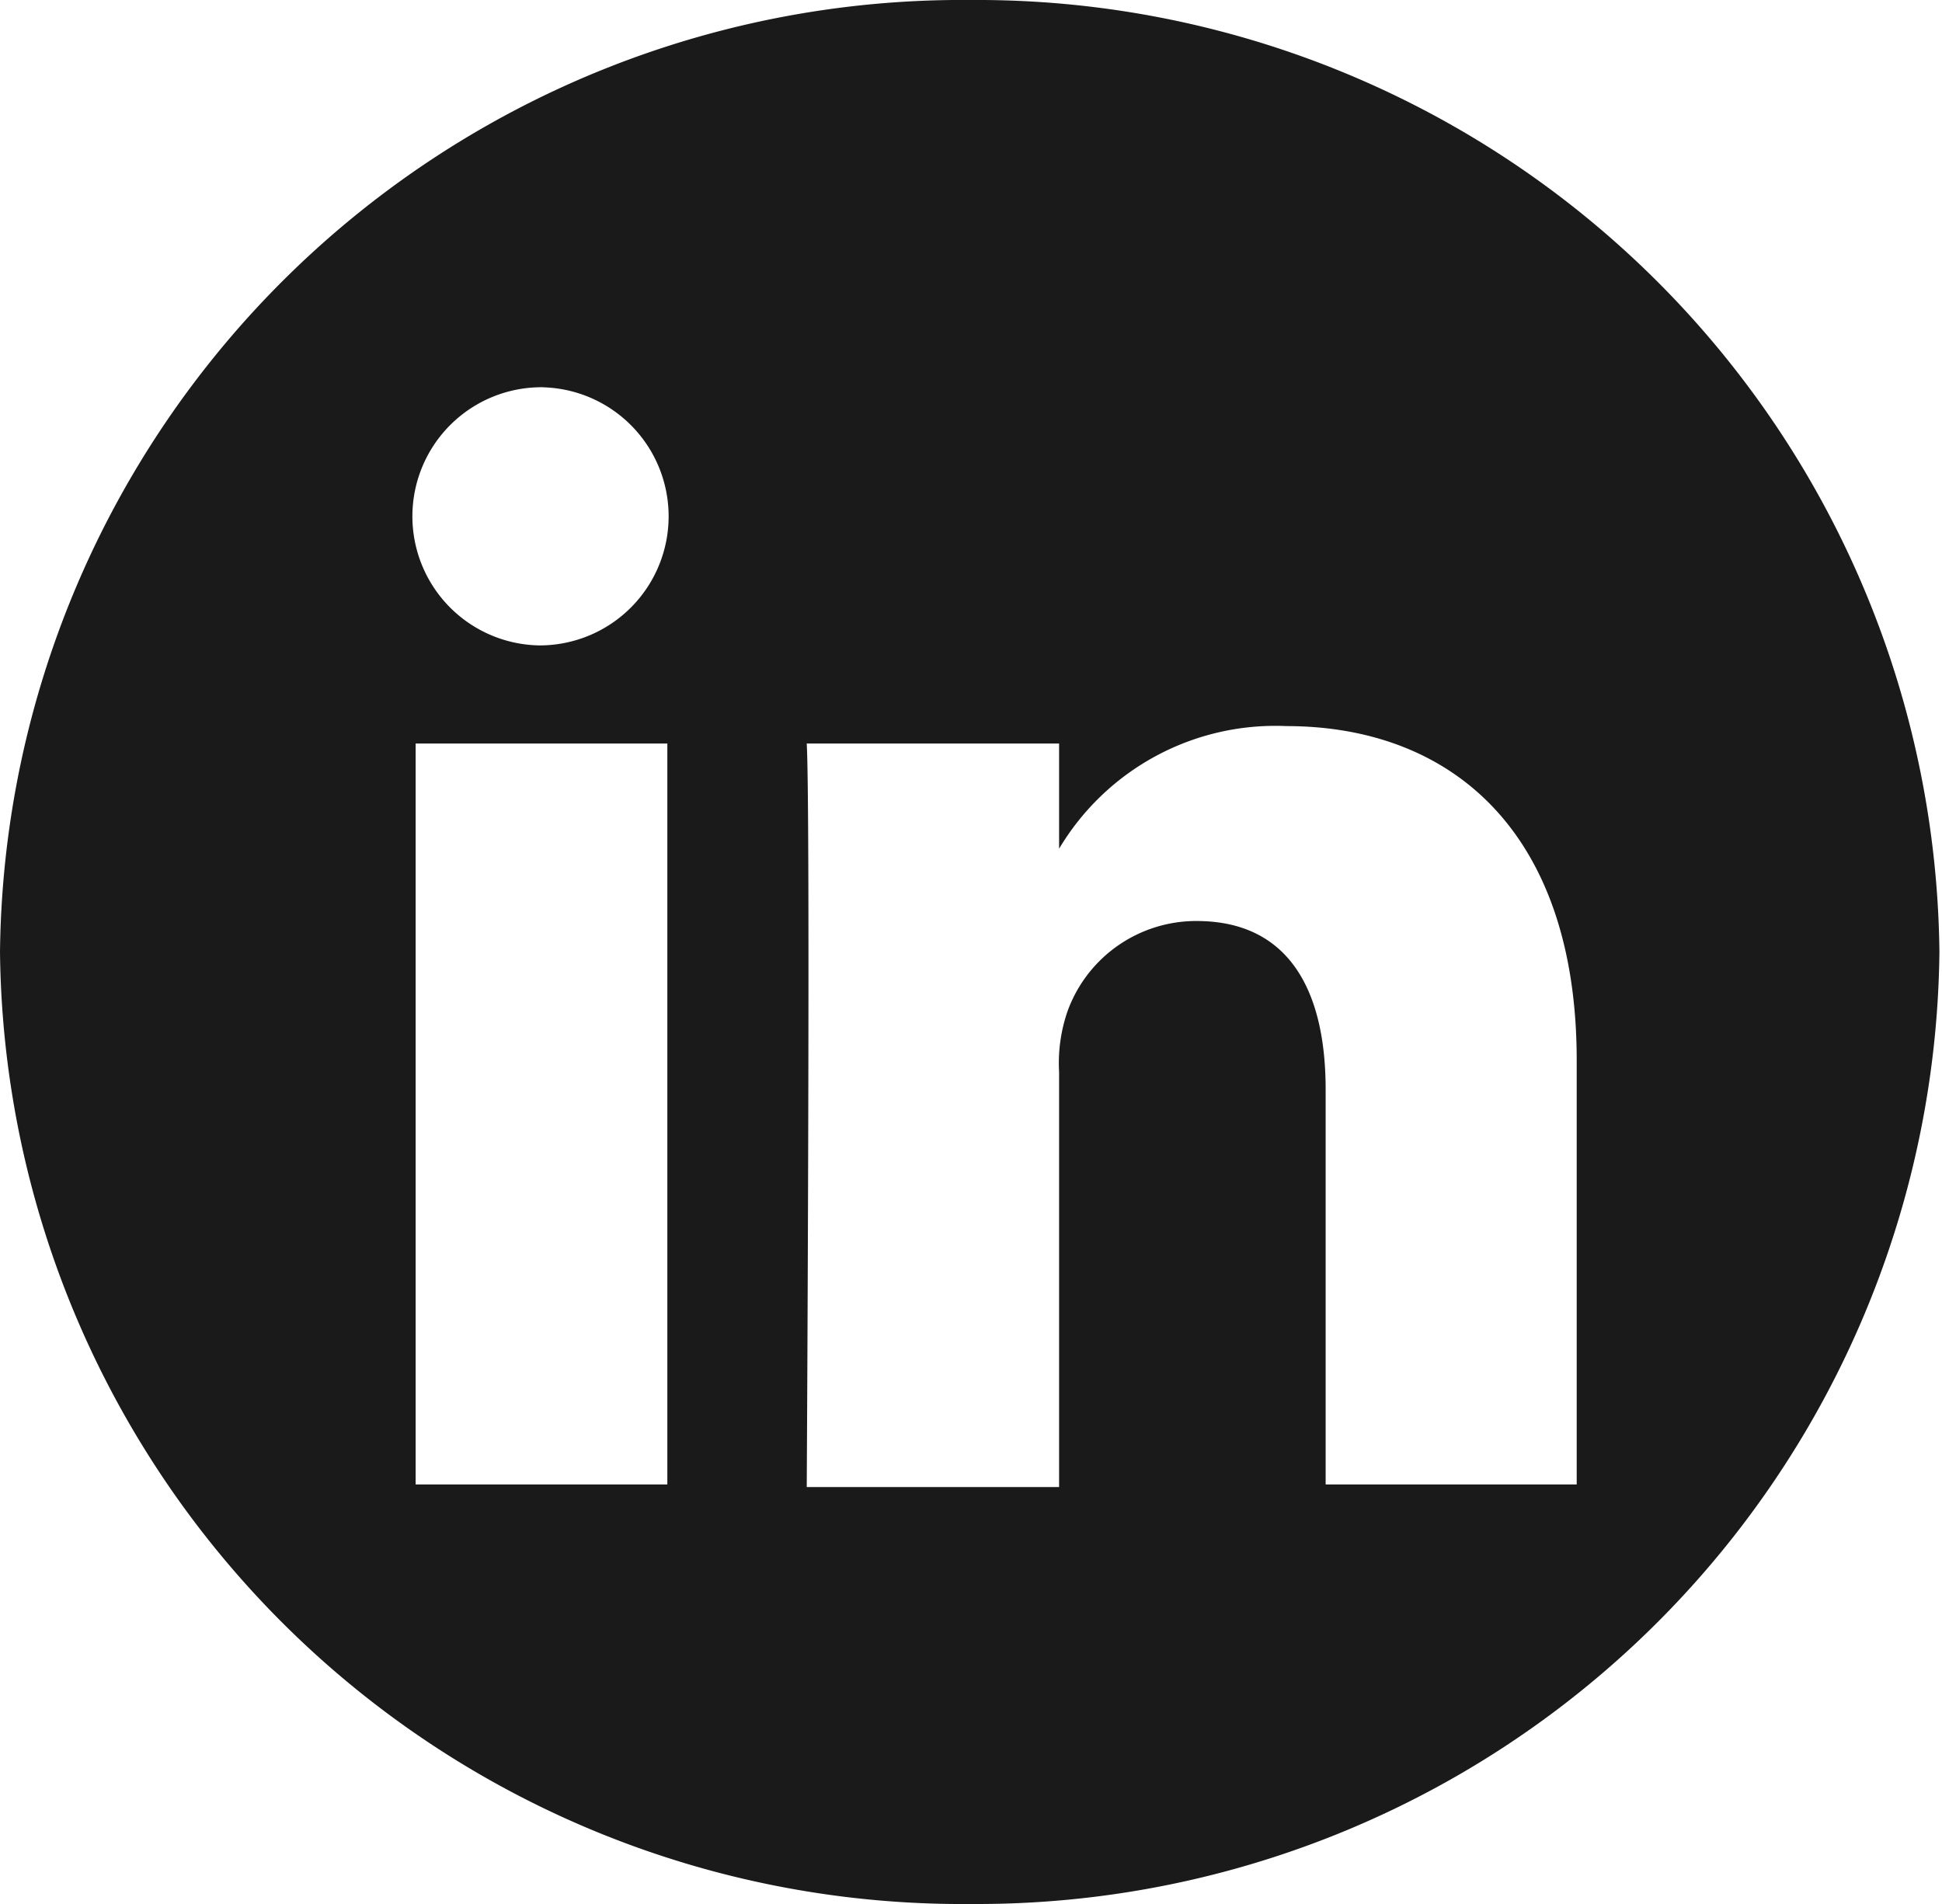 <svg xmlns="http://www.w3.org/2000/svg" viewBox="0 0 30.09 29.5"><defs><style>.cls-1{fill:#1a1a1a;fill-rule:evenodd;}</style></defs><title>Asset 13</title><g id="Layer_2" data-name="Layer 2"><g id="Homepage"><g id="Footer"><path class="cls-1" d="M15.05,0a14.91,14.91,0,0,1,15,14.75,14.91,14.91,0,0,1-15,14.75A14.91,14.91,0,0,1,0,14.75,14.91,14.91,0,0,1,15.05,0ZM10.34,23V11.52H6.44V23Zm14.09,0V16.43c0-3.53-1.93-5.18-4.5-5.18a3.9,3.9,0,0,0-3.52,1.9V11.52H12.5c.06,1.08,0,11.52,0,11.52h3.91V16.61a2.46,2.46,0,0,1,.13-.94,2.12,2.12,0,0,1,2-1.4c1.42,0,2,1.06,2,2.61V23ZM8.42,6a2,2,0,1,0-.06,4h0a2,2,0,1,0,0-4Z"/></g></g></g></svg>